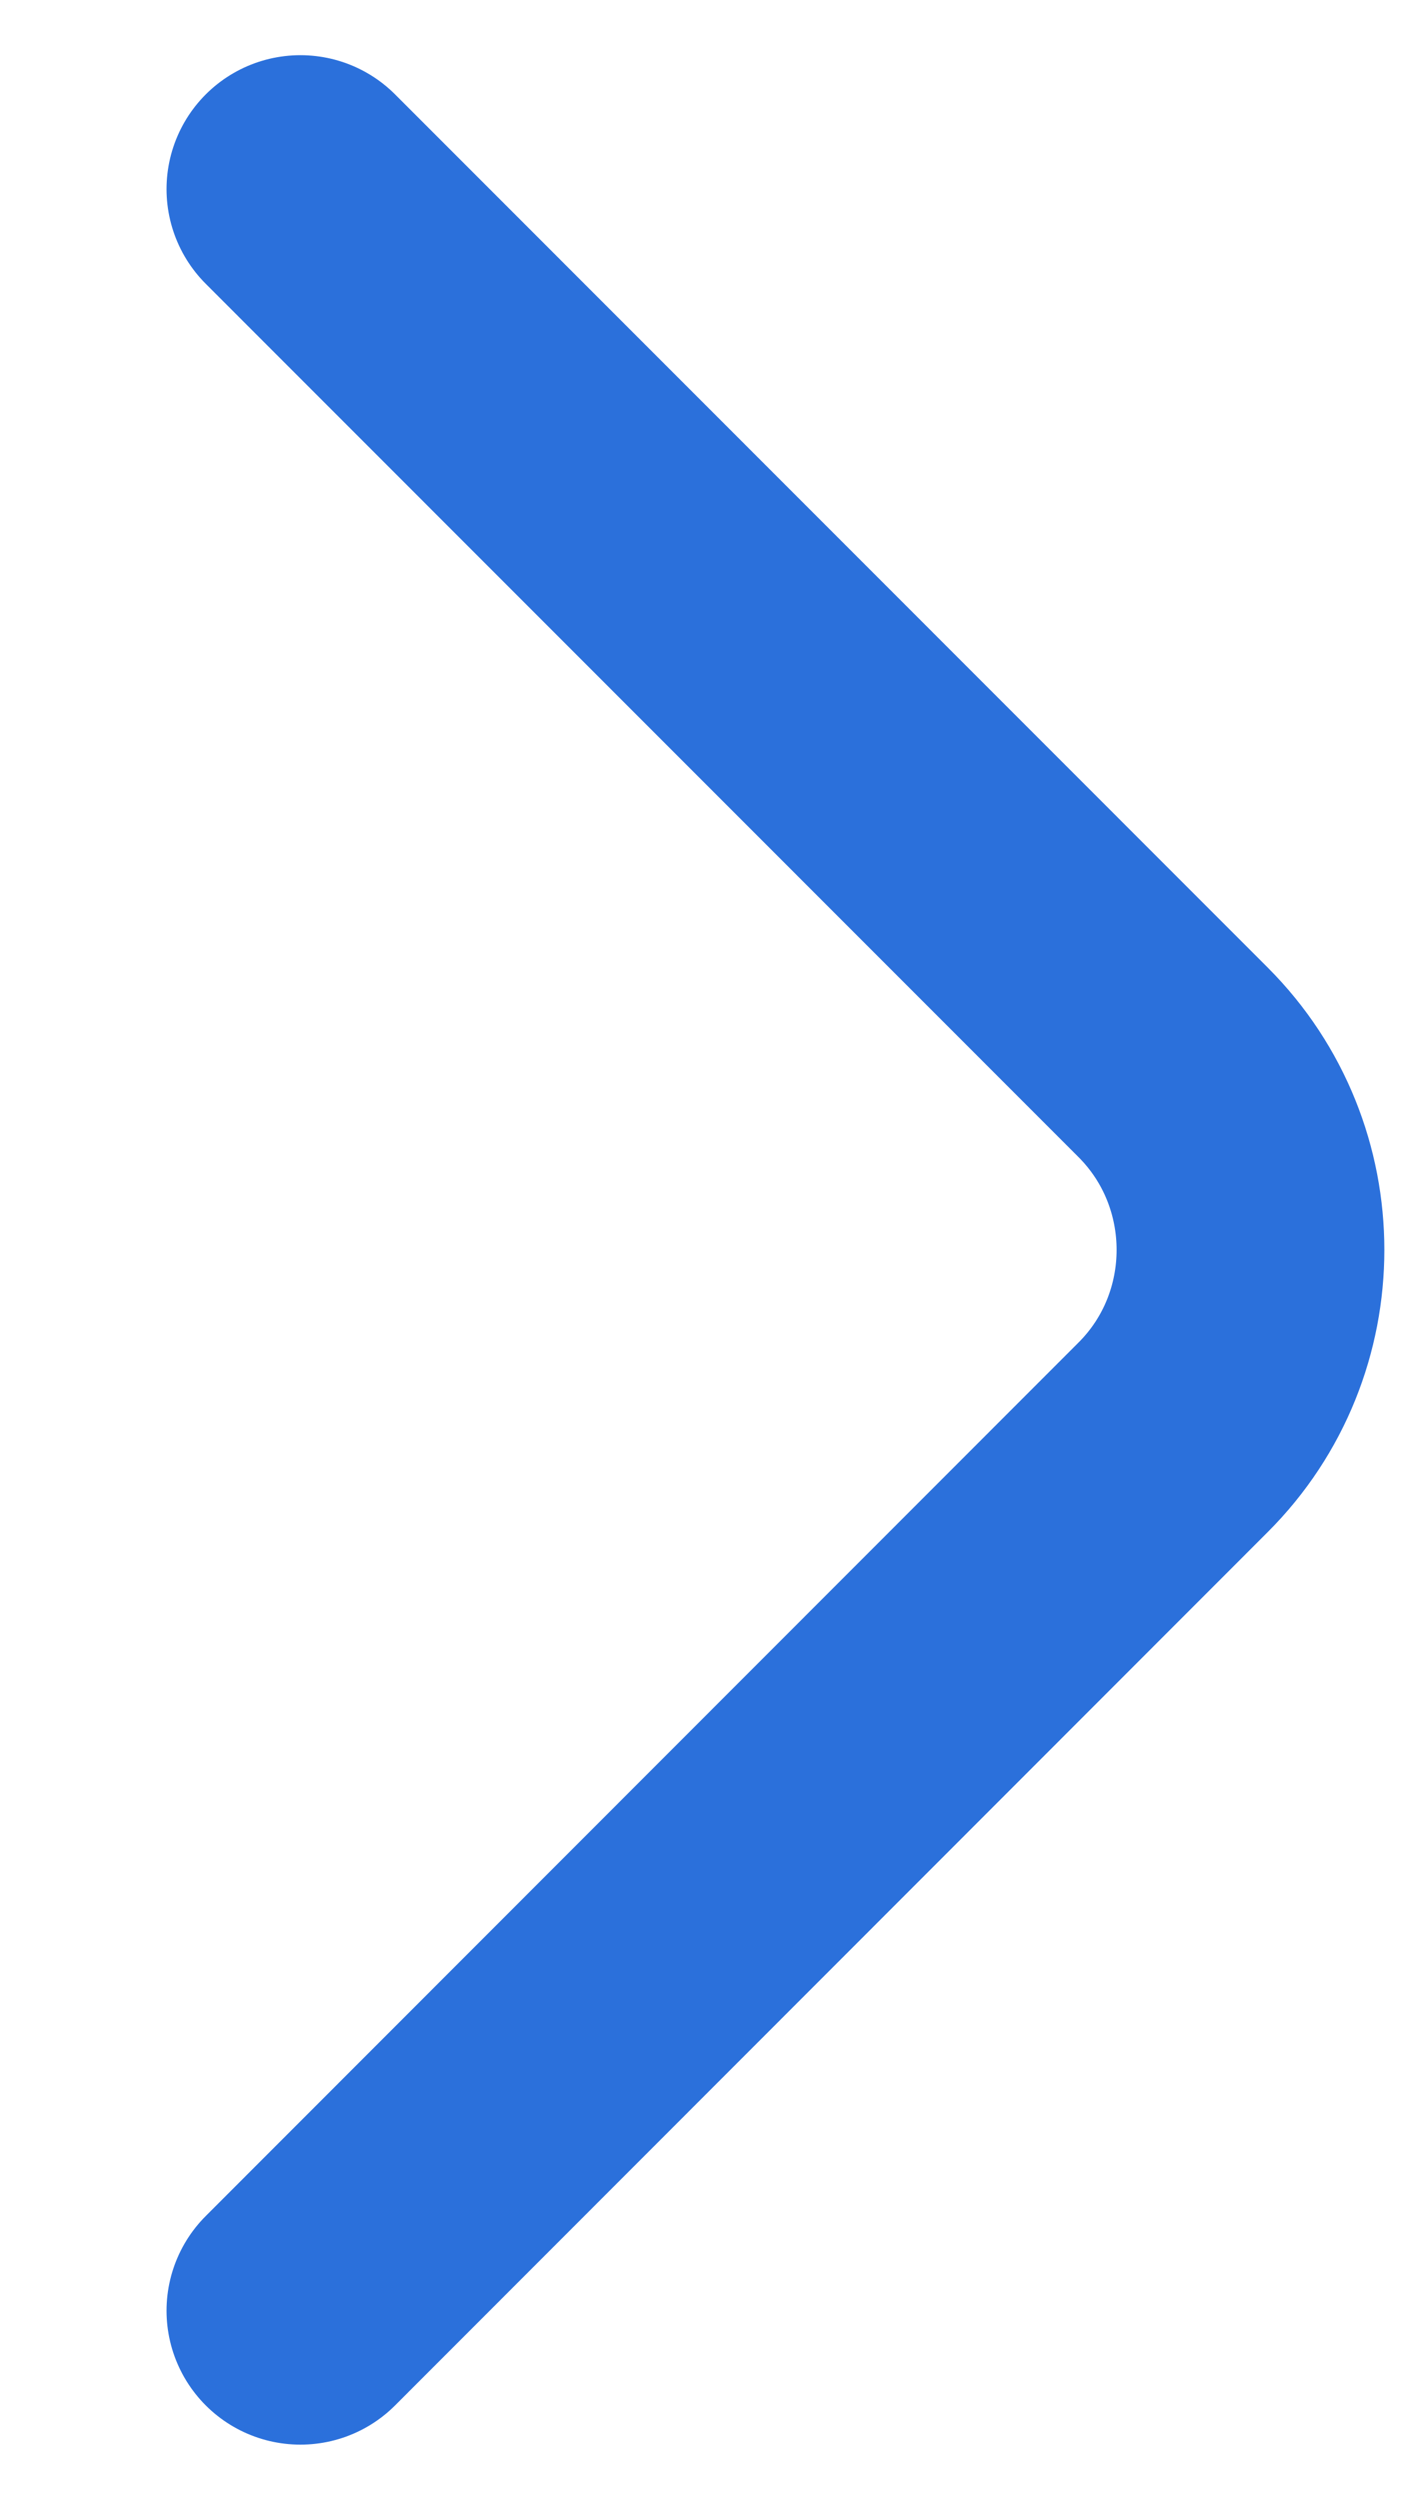 <svg width="8" height="14" viewBox="0 0 8 14" fill="none" xmlns="http://www.w3.org/2000/svg">
<path d="M1.683 1.059L6.572 5.949C7.15 6.527 7.15 7.472 6.572 8.049L1.683 12.94" stroke="#2B70DB" stroke-width="1.5" stroke-miterlimit="10" stroke-linecap="round" stroke-linejoin="round"/>
</svg>
